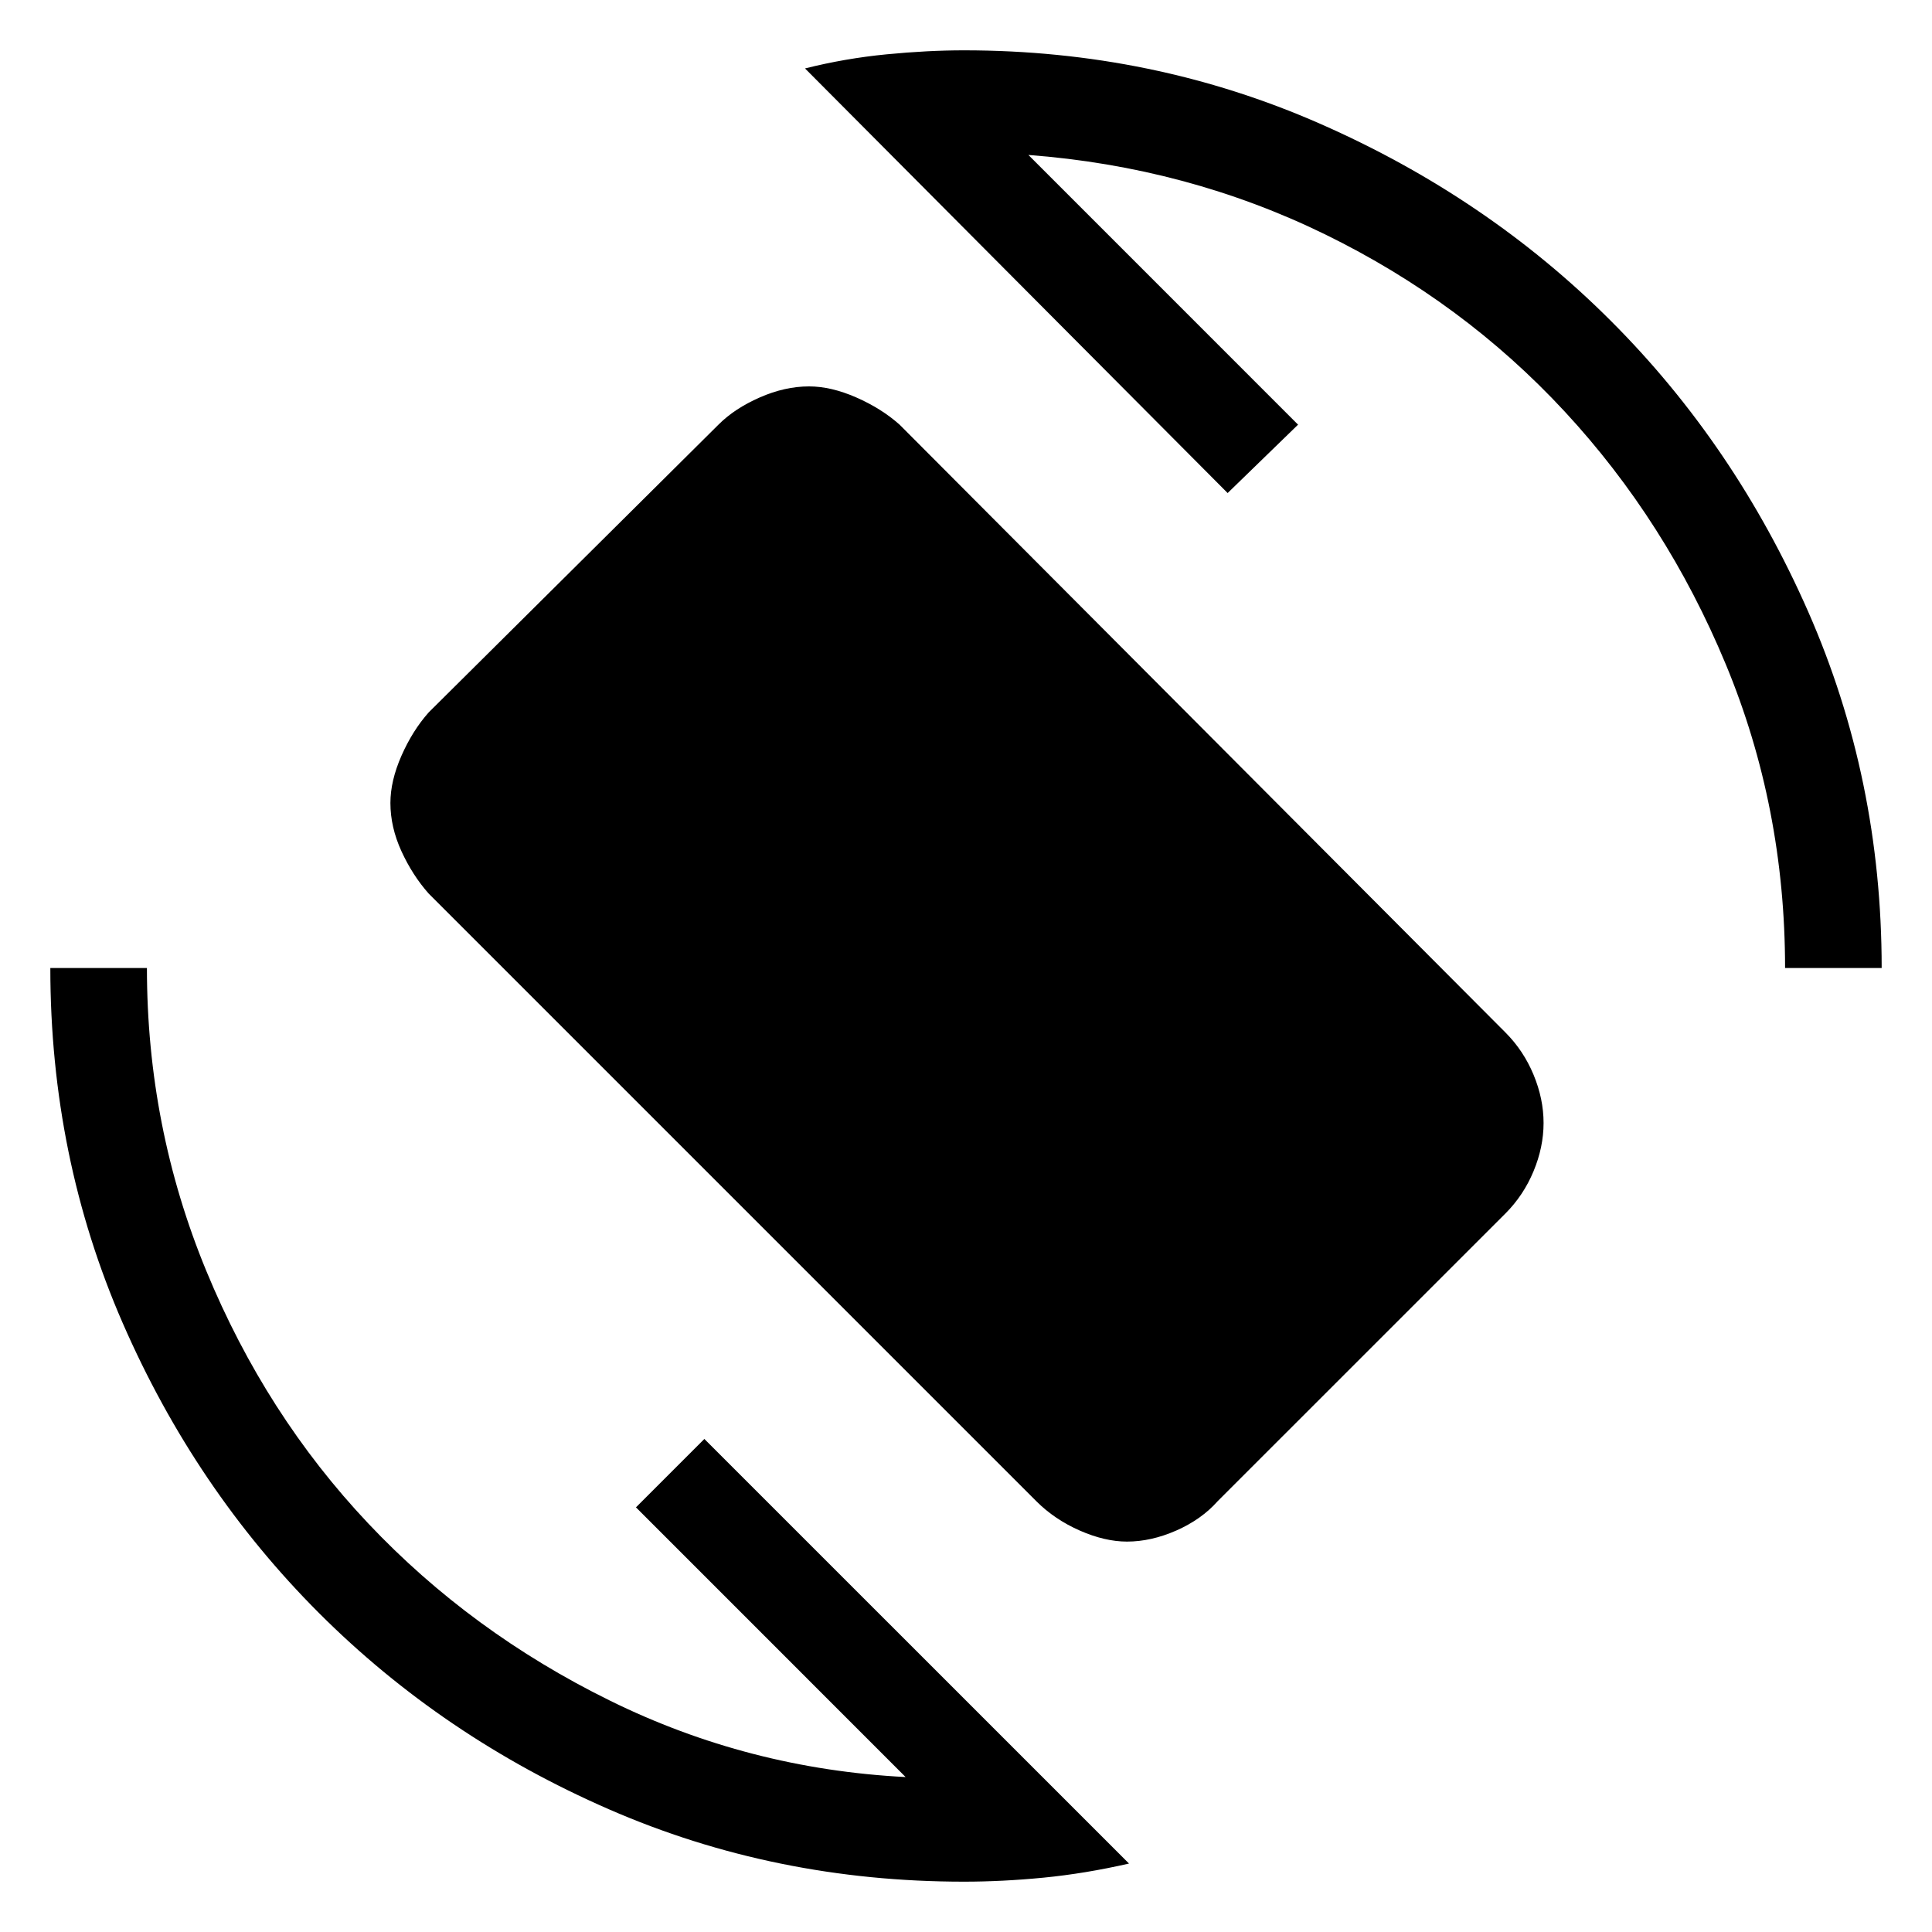 <svg xmlns="http://www.w3.org/2000/svg" height="40" width="40"><path d="M21.458 31.083 8.875 18.5Q8.542 18.125 8.312 17.625Q8.083 17.125 8.083 16.625Q8.083 16.167 8.312 15.646Q8.542 15.125 8.875 14.75L14.875 8.792Q15.208 8.458 15.729 8.229Q16.25 8 16.75 8Q17.208 8 17.729 8.229Q18.25 8.458 18.625 8.792L31.167 21.375Q31.542 21.75 31.75 22.25Q31.958 22.75 31.958 23.25Q31.958 23.75 31.75 24.25Q31.542 24.75 31.167 25.125L25.208 31.083Q24.875 31.458 24.354 31.688Q23.833 31.917 23.333 31.917Q22.875 31.917 22.354 31.688Q21.833 31.458 21.458 31.083ZM19.958 38.958Q16.042 38.958 12.604 37.458Q9.167 35.958 6.604 33.396Q4.042 30.833 2.542 27.396Q1.042 23.958 1.042 20.042H3.042Q3.042 23.333 4.271 26.312Q5.5 29.292 7.625 31.542Q9.75 33.792 12.625 35.208Q15.5 36.625 18.75 36.792L13.167 31.208L14.583 29.792L23.375 38.583Q22.458 38.792 21.604 38.875Q20.75 38.958 19.958 38.958ZM36.958 20.042Q36.958 16.708 35.729 13.75Q34.5 10.792 32.396 8.521Q30.292 6.25 27.438 4.854Q24.583 3.458 21.292 3.208L26.875 8.792L25.417 10.208L16.667 1.417Q17.5 1.208 18.354 1.125Q19.208 1.042 19.958 1.042Q23.875 1.042 27.333 2.563Q30.792 4.083 33.354 6.646Q35.917 9.208 37.438 12.667Q38.958 16.125 38.958 20.042Z"/></svg>